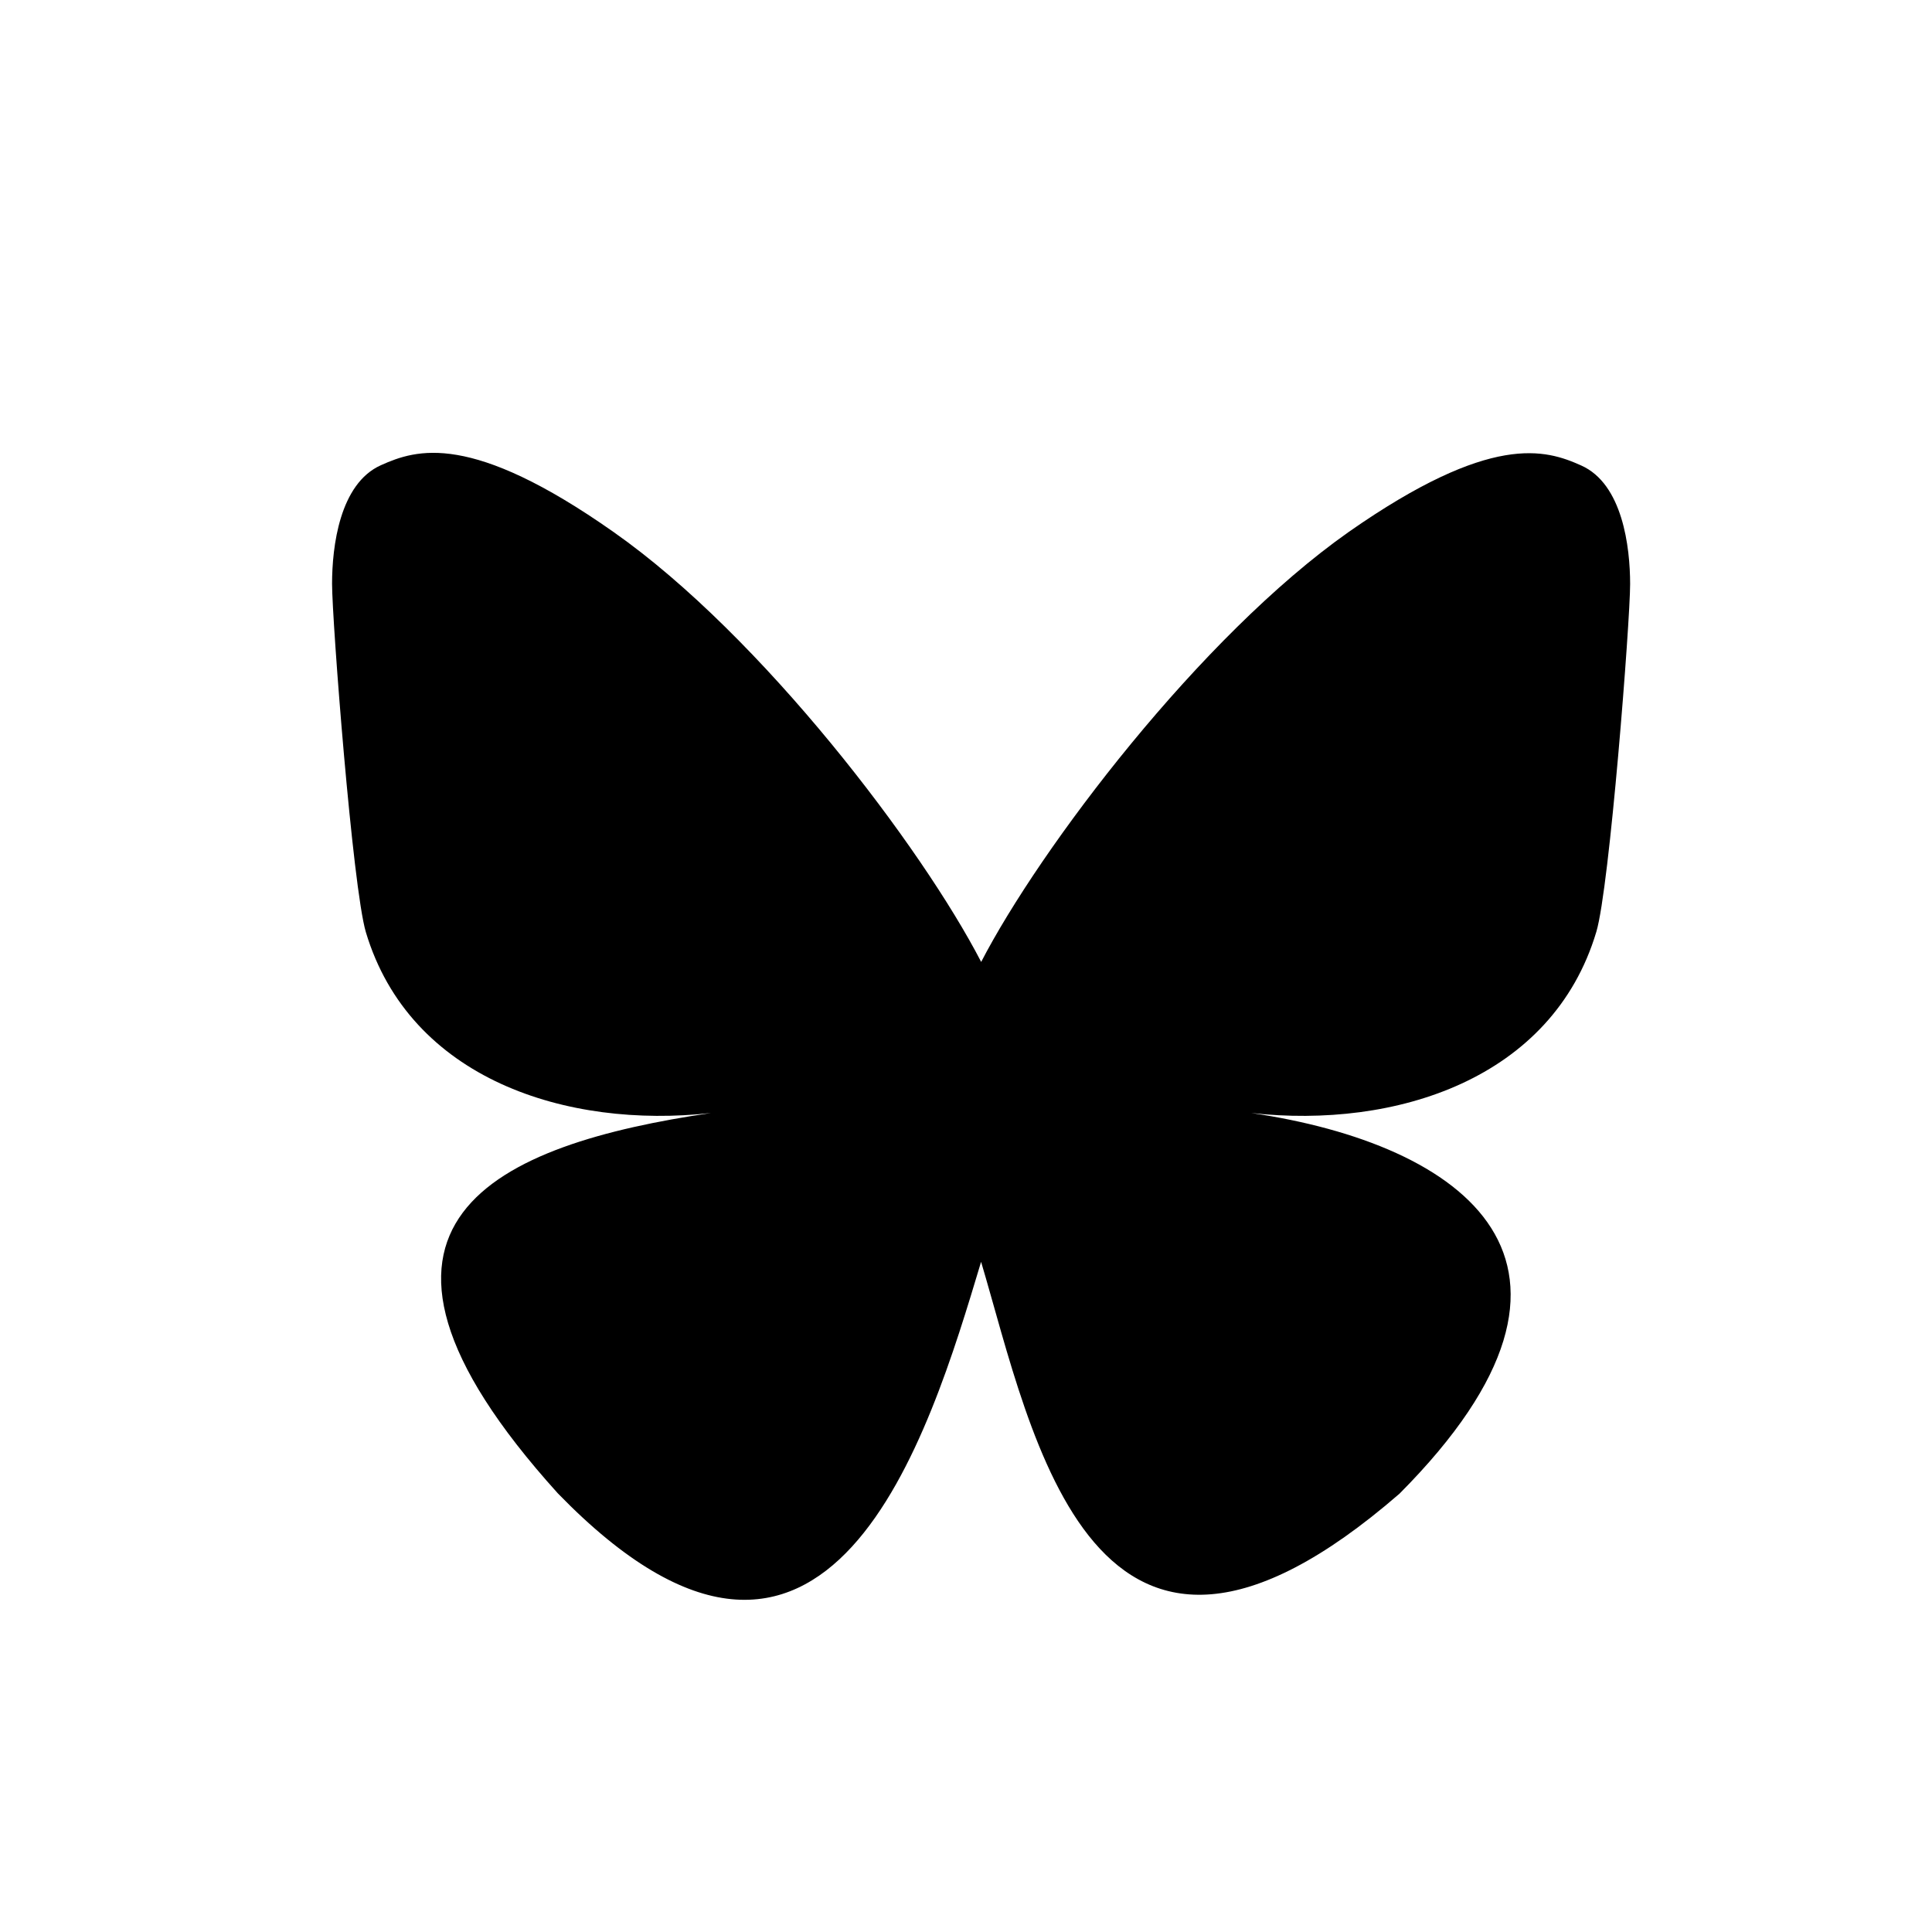 <svg xmlns="http://www.w3.org/2000/svg" viewBox="0 0 64 64"><path d="M32.5 31.86c-1.95-3.77-7.25-10.78-12.18-14.24-4.72-3.32-6.52-2.74-7.7-2.21-1.37.61-1.62 2.7-1.62 3.93 0 1.22.68 10.06 1.12 11.54 1.46 4.87 6.65 6.52 11.43 5.99-7 1.03-13.23 3.57-5.07 12.6 8.99 9.25 12.31-1.98 14.02-7.67 1.7 5.7 3.67 16.52 13.86 7.68 7.64-7.68 2.1-11.58-4.91-12.61 4.78.53 9.97-1.12 11.43-6C53.32 29.4 54 20.58 54 19.35c0-1.23-.25-3.32-1.62-3.93-1.18-.53-2.98-1.1-7.7 2.2-4.93 3.47-10.23 10.48-12.18 14.25Z"/></svg>
